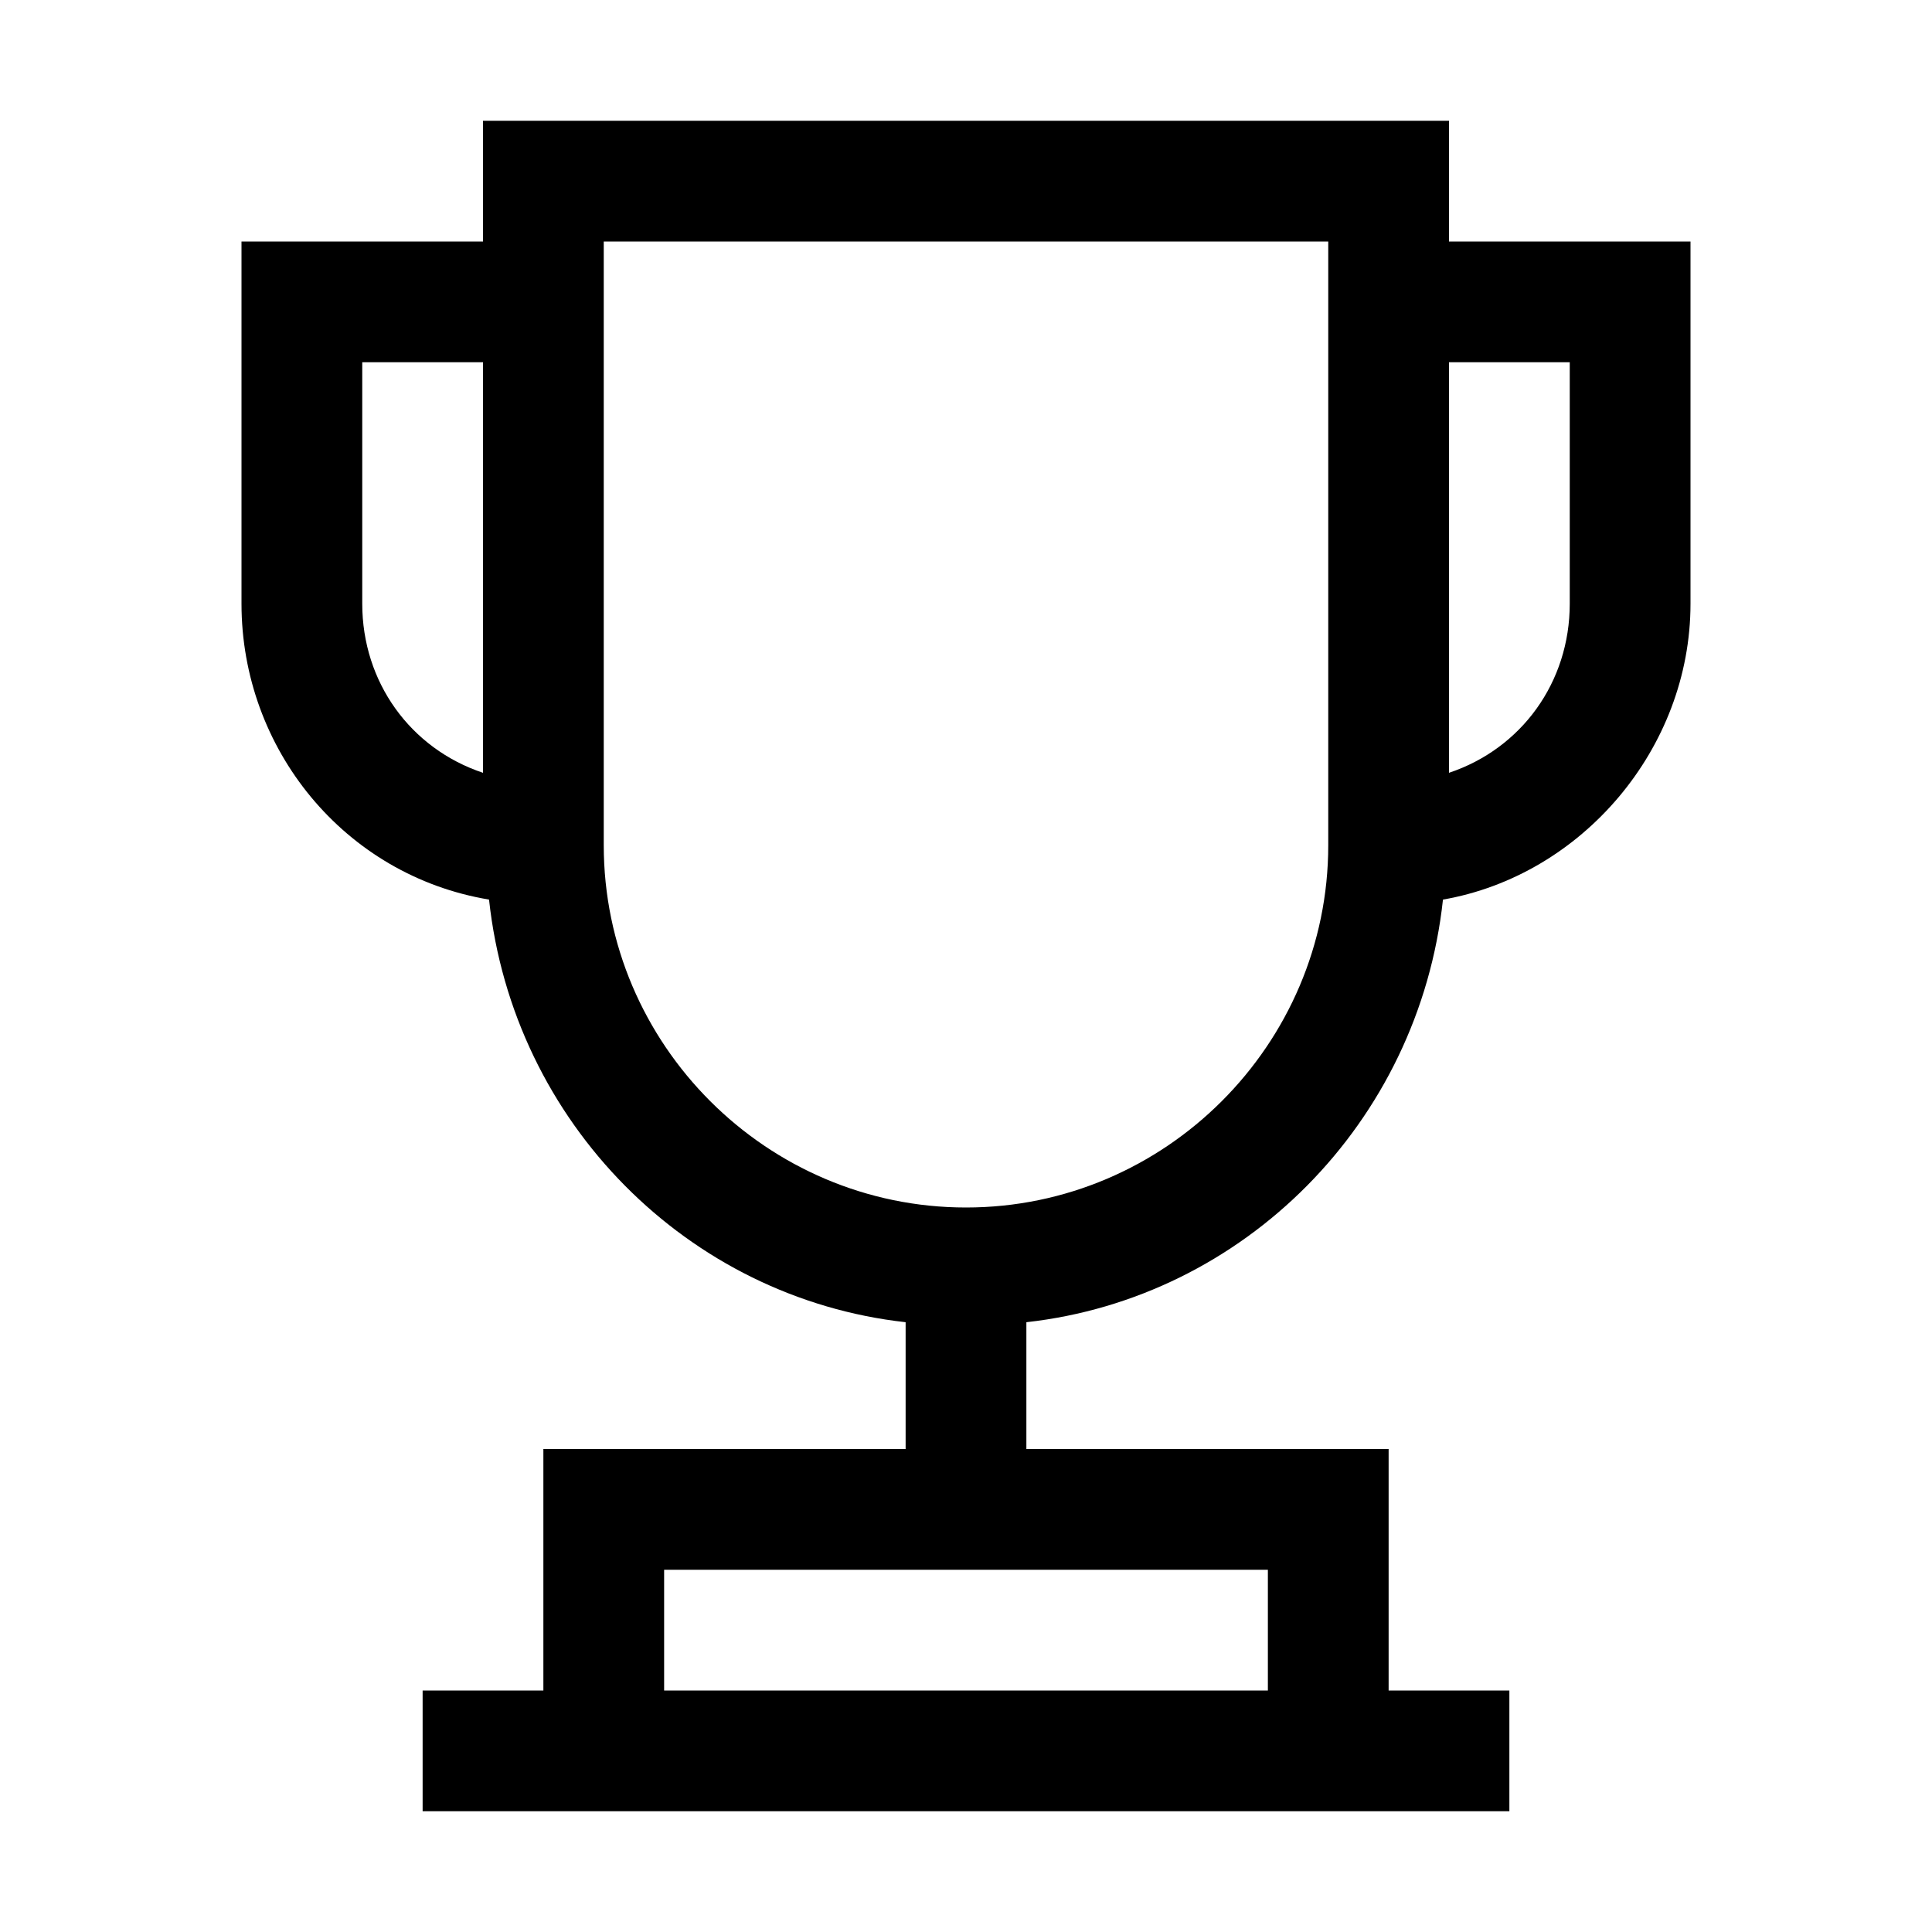 <svg version="1.1" id="Layer_1" xmlns="http://www.w3.org/2000/svg" xmlns:xlink="http://www.w3.org/1999/xlink" x="0px" y="0px"
	 width="32px" height="32px" viewBox="0 0 32 32" enable-background="new 0 0 32 32" xml:space="preserve">
<path d="M23.9,14.9c2.3-0.4,4.1-2.5,4.1-4.9V4h-4V2H8v2H4v6c0,2.4,1.7,4.5,4.1,4.9c0.4,3.7,3.3,6.6,6.9,7V24h-4h-1H9
	v4H7v2h18v-2h-2v-4h-1h-1h-4v-2.1C20.6,21.5,23.5,18.6,23.9,14.9z M21,26v2H11v-2h4h2H21z M26,6v4c0,1.3-0.8,2.4-2,2.8V6H26z M6,10
	V6h2v6.8C6.8,12.4,6,11.3,6,10z M10,14V4h12v10c0,3.3-2.7,6-6,6S10,17.3,10,14z"/>
</svg>
